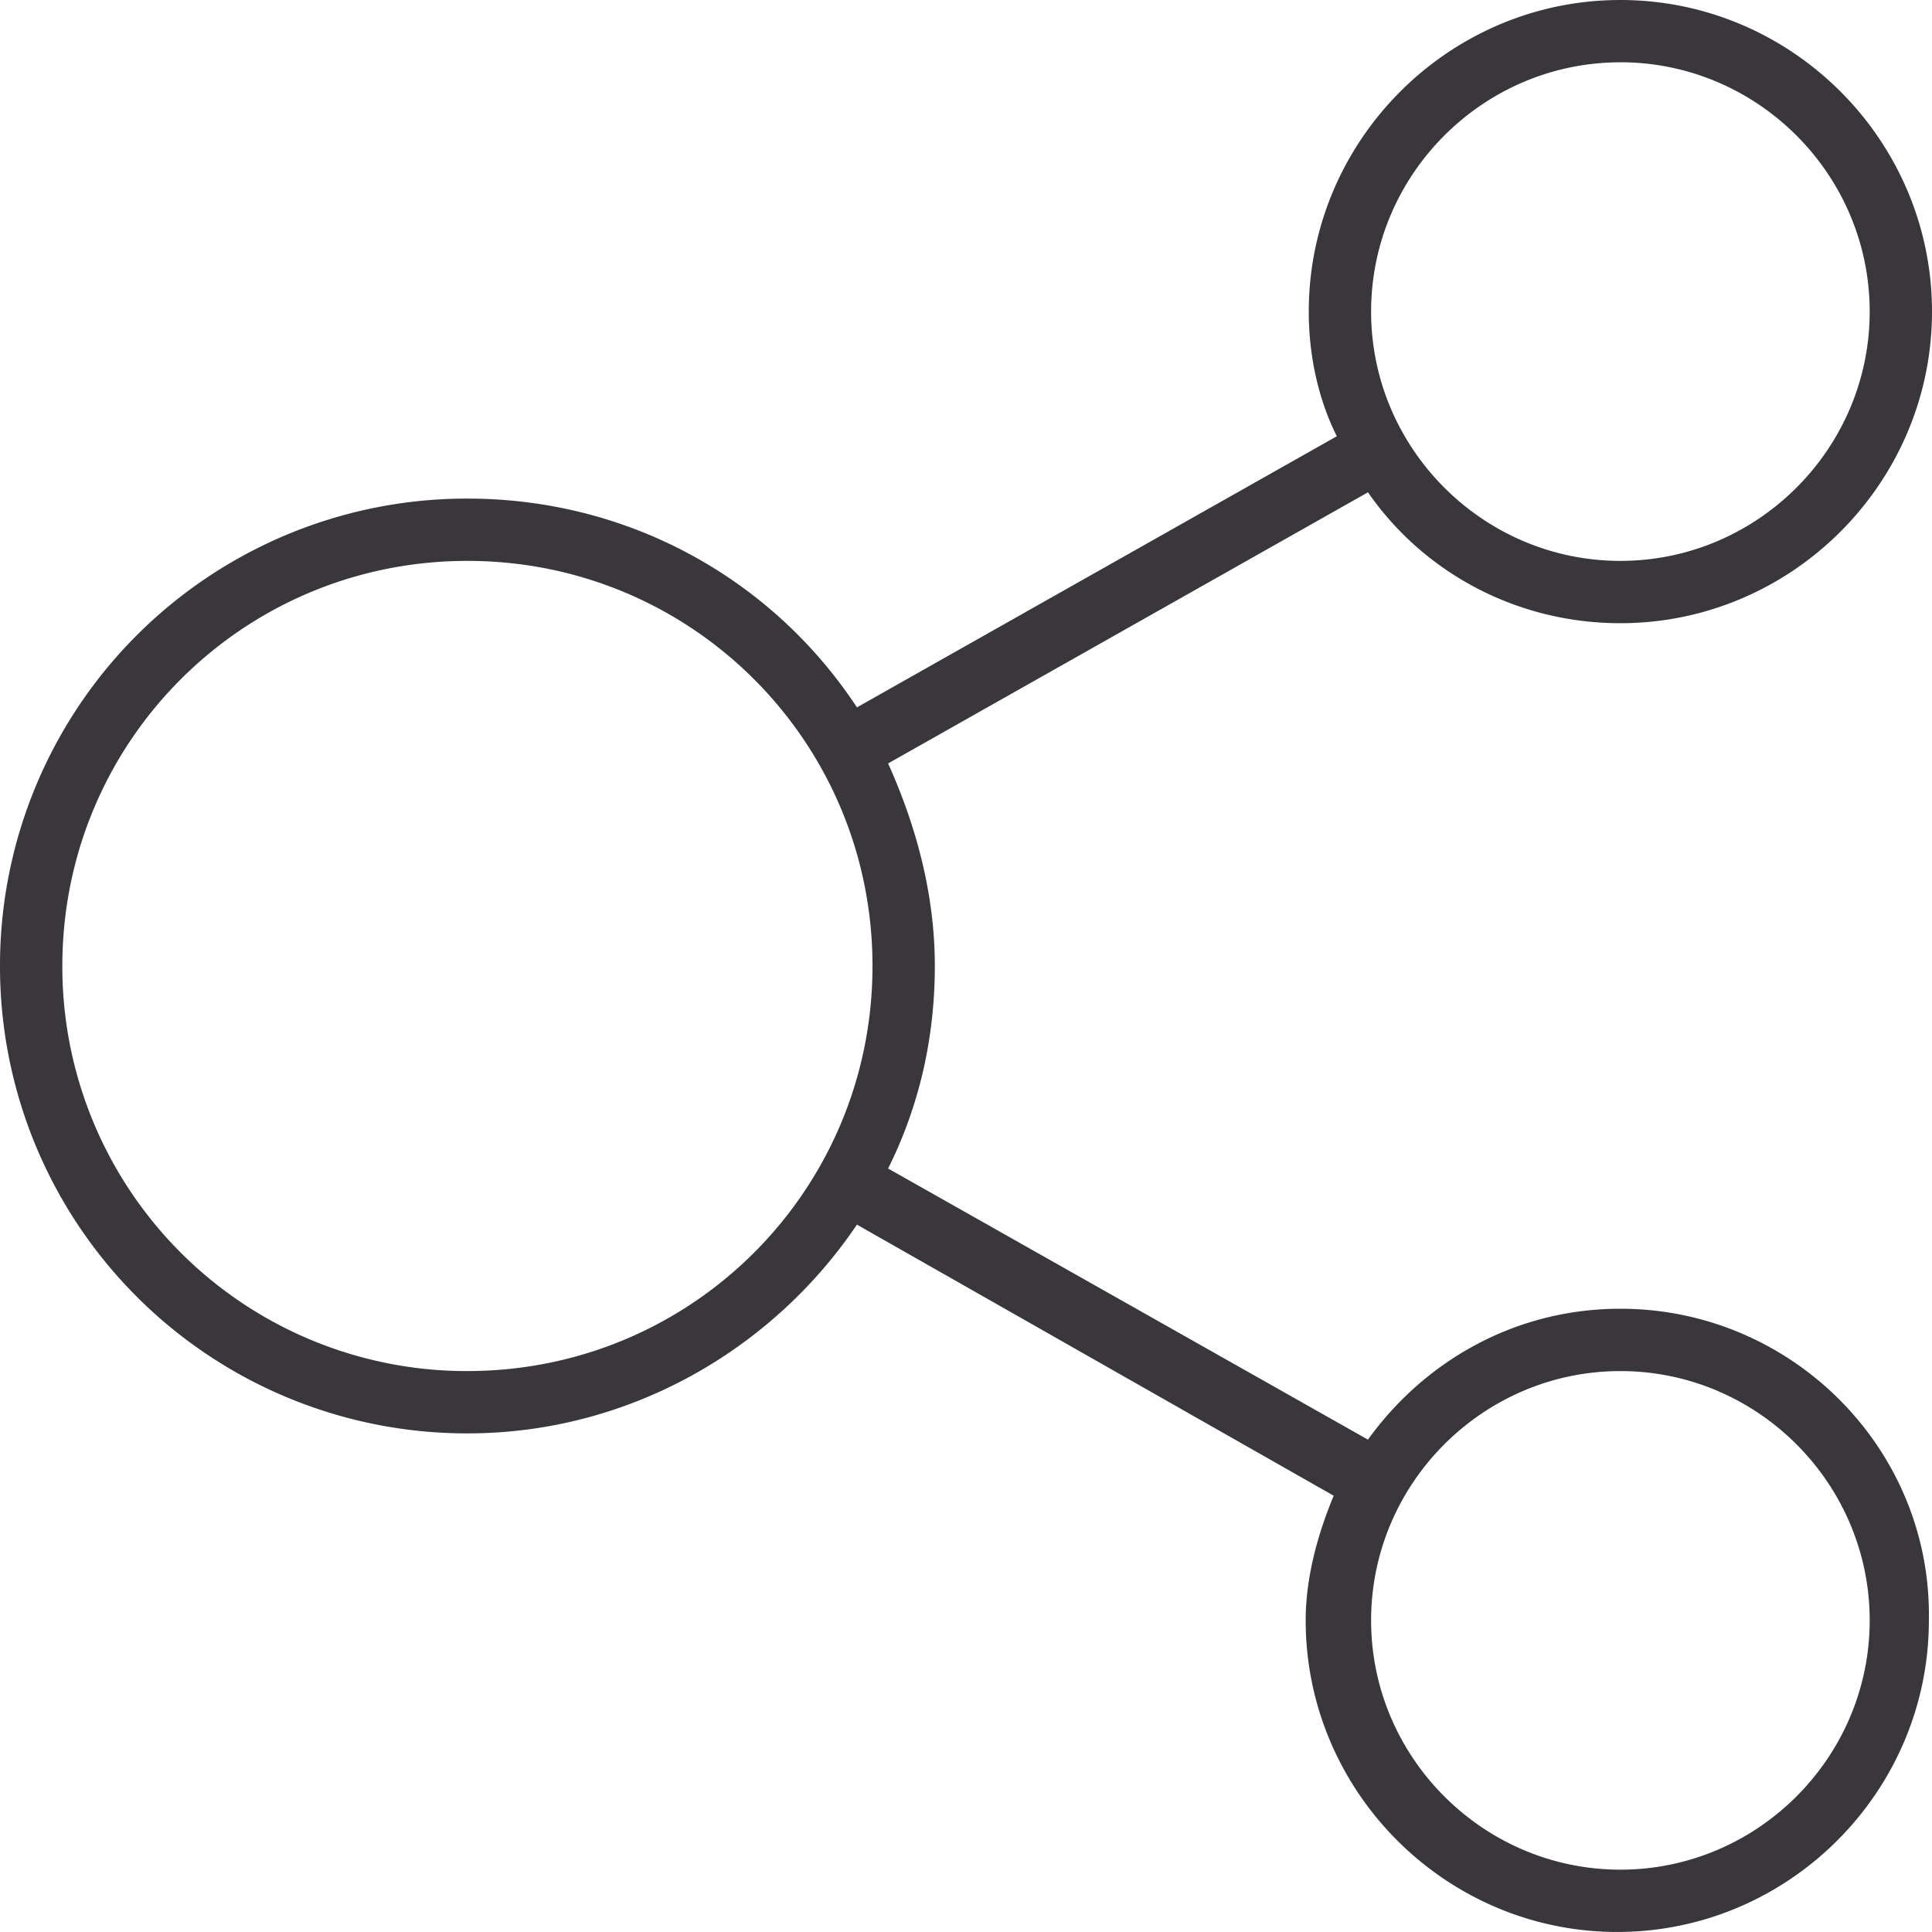 <svg width="60" height="60" fill="none" xmlns="http://www.w3.org/2000/svg"><g clip-path="url(#clip0)"><path d="M50.323 40.644c-3.29 0-6.097 1.645-7.84 4.065l-14.902-8.42c.967-1.935 1.451-4.064 1.451-6.29s-.58-4.355-1.451-6.29l14.903-8.42c1.742 2.516 4.645 4.065 7.839 4.065 5.322 0 9.677-4.355 9.677-9.678C60 4.354 55.645 0 50.323 0 45 0 40.645 4.355 40.645 9.677c0 1.355.29 2.71.871 3.871l-14.903 8.42C24 18 19.548 15.484 14.516 15.484A14.497 14.497 0 000 29.999a14.497 14.497 0 0014.516 14.516c5.032 0 9.484-2.612 12.097-6.483l14.806 8.419c-.483 1.161-.87 2.516-.87 3.87 0 5.323 4.354 9.678 9.677 9.678 5.322 0 9.677-4.355 9.677-9.677.097-5.323-4.258-9.678-9.58-9.678zm0-38.71c4.258 0 7.742 3.484 7.742 7.743 0 4.258-3.484 7.742-7.742 7.742s-7.742-3.484-7.742-7.742c0-4.259 3.483-7.742 7.742-7.742zM14.516 42.58A12.556 12.556 0 011.936 30c0-6.969 5.612-12.581 12.58-12.581s12.58 5.612 12.58 12.58-5.612 12.58-12.58 12.58zm35.807 15.484c-4.258 0-7.742-3.484-7.742-7.742s3.483-7.742 7.742-7.742c4.258 0 7.742 3.484 7.742 7.742s-3.484 7.742-7.742 7.742z" fill="#39373C"/></g><defs><clipPath id="clip0"><path fill="#fff" d="M0 0h60v60H0z"/></clipPath></defs></svg>